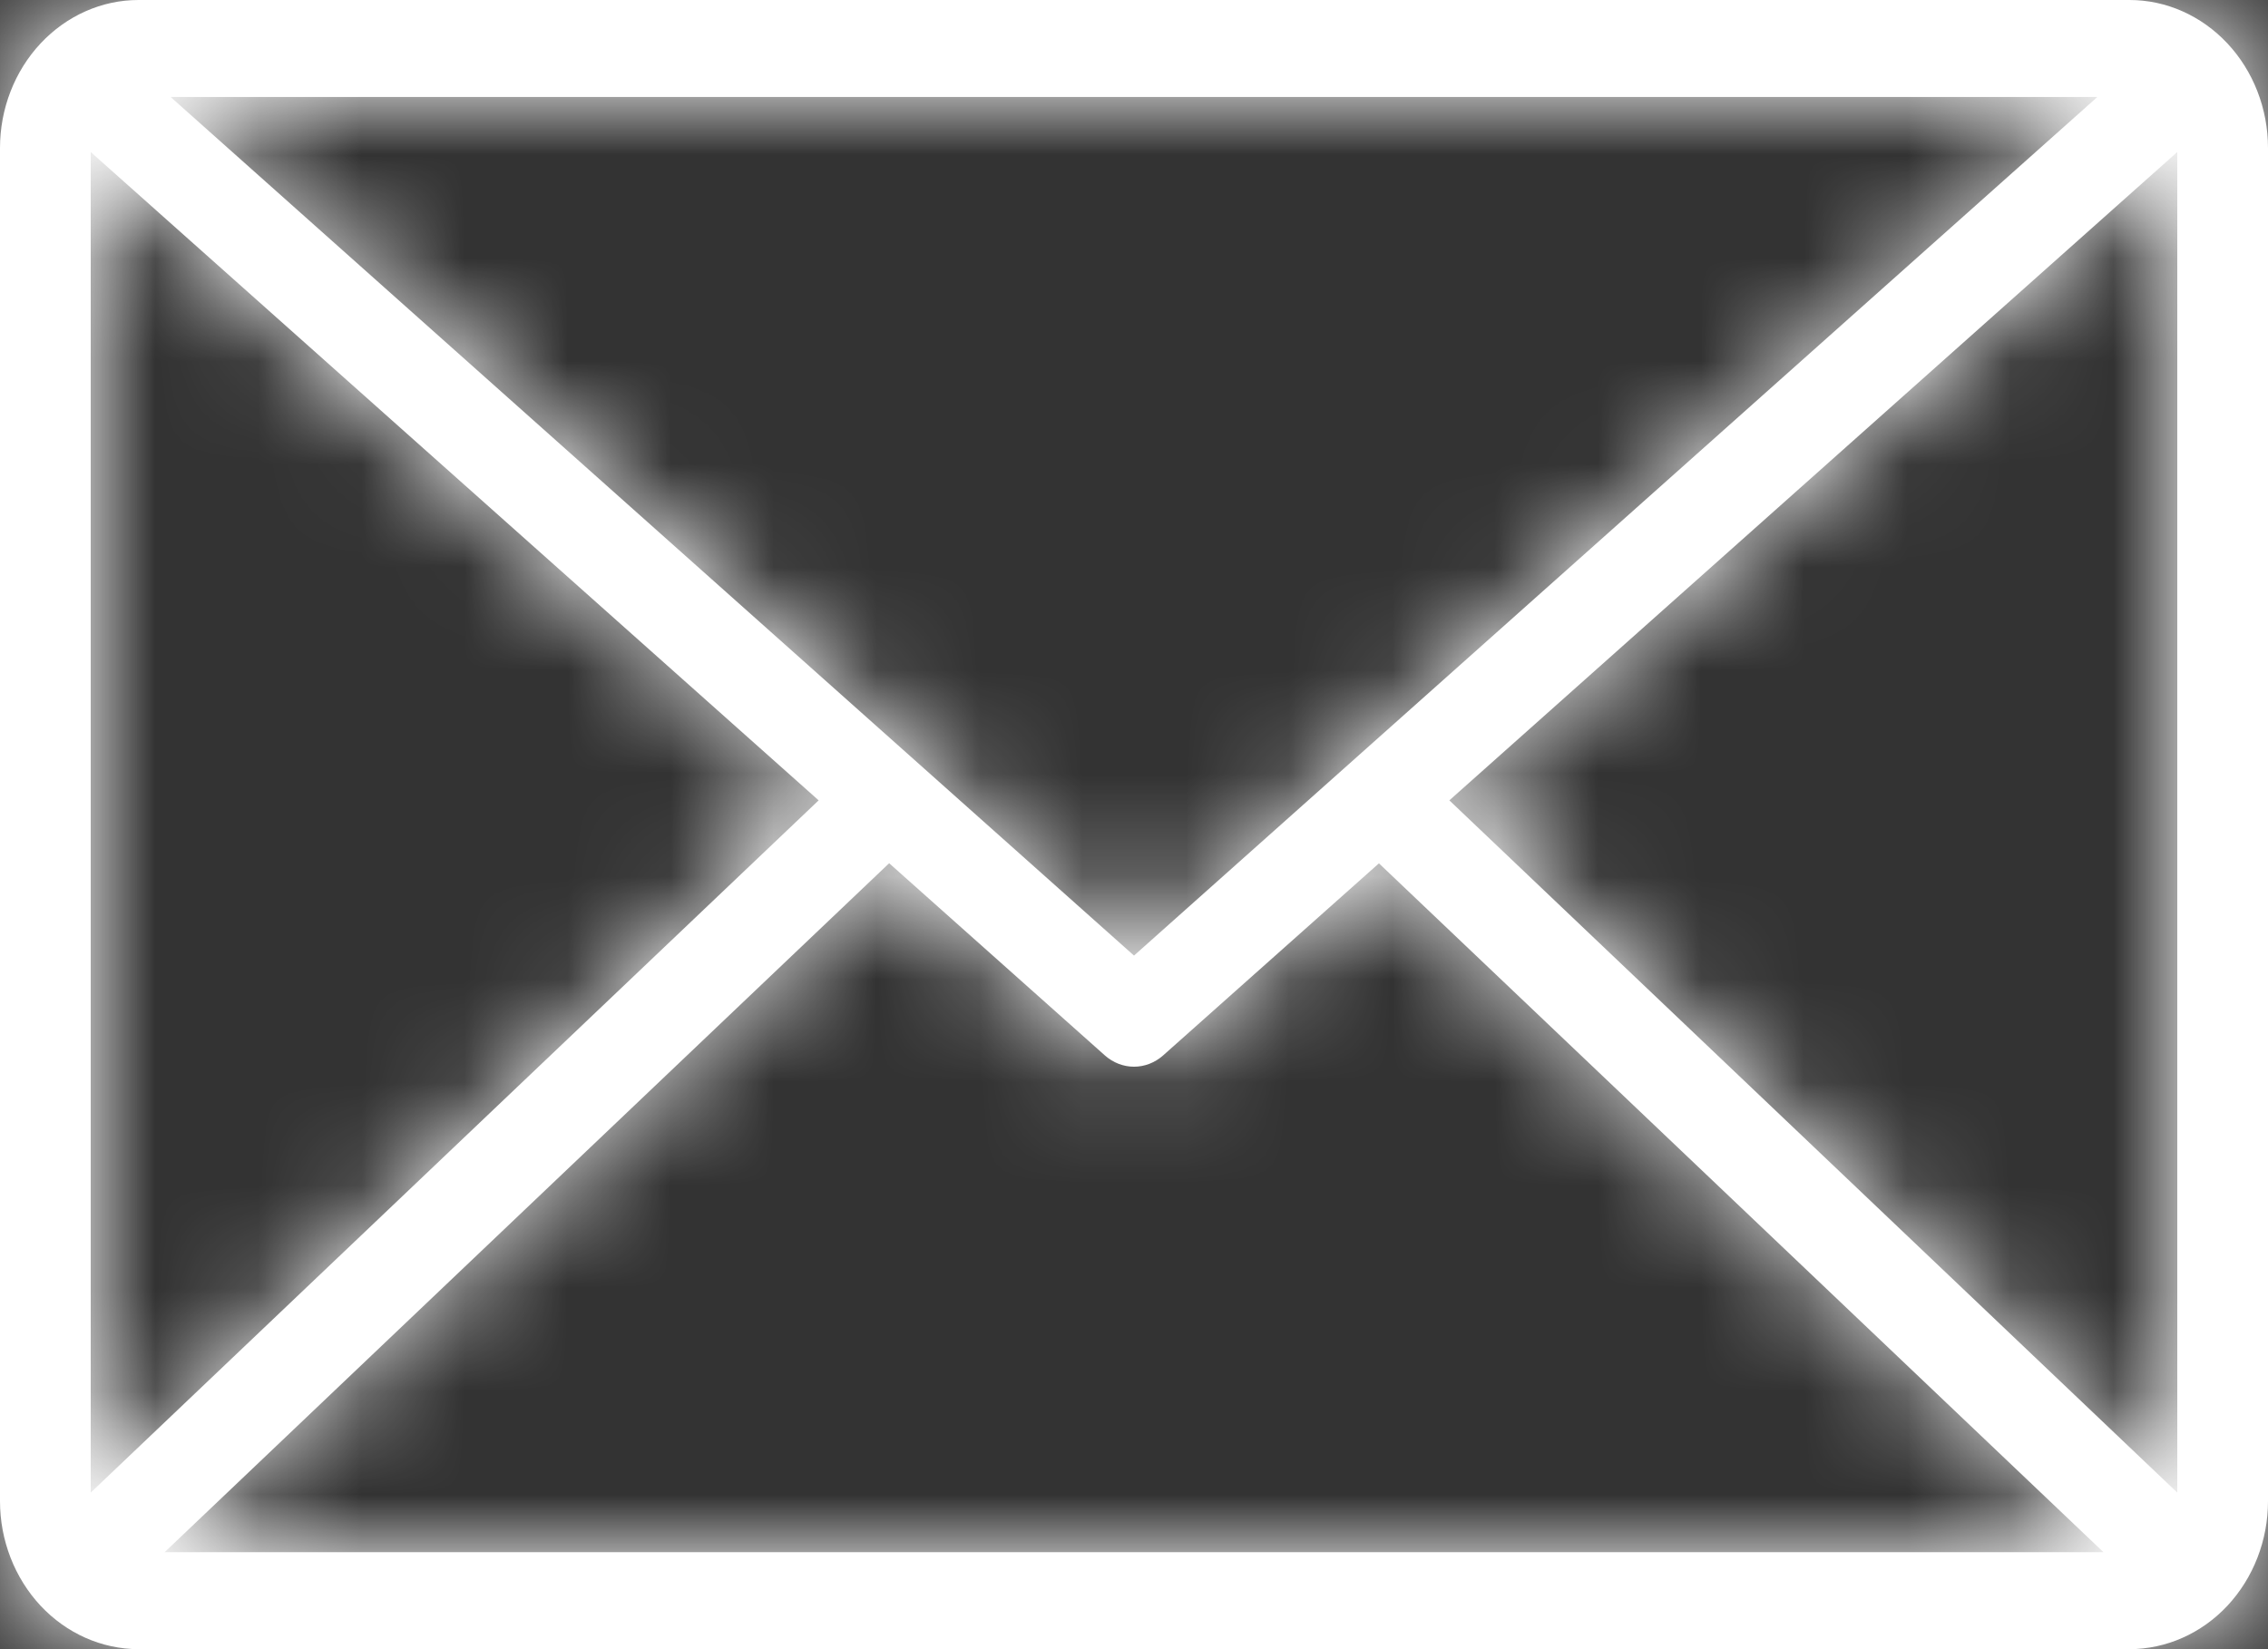 <svg width="22" height="16" viewBox="0 0 22 16" fill="none" xmlns="http://www.w3.org/2000/svg">
<rect x="0" y="0" width="22" height="16" fill="#333333" stroke="none"/>
<mask id="path-1-inside-1" fill="white">
<path d="M20.657 0H1.343C0.987 0 0.646 0.152 0.394 0.421C0.142 0.69 0 1.055 0 1.436V14.564C0 14.944 0.142 15.309 0.394 15.579C0.646 15.848 0.987 15.999 1.343 16H20.657C21.013 15.999 21.354 15.848 21.606 15.579C21.858 15.309 22 14.944 22 14.564V1.436C22 1.055 21.858 0.69 21.606 0.421C21.354 0.152 21.013 0 20.657 0V0ZM11 9.271L1.655 0.941H20.345L11 9.271ZM7.941 7.765L0.88 14.481V1.475L7.941 7.765ZM8.625 8.375L10.718 10.24C10.797 10.31 10.897 10.349 11 10.349C11.103 10.349 11.203 10.31 11.282 10.24L13.376 8.376L20.404 15.059H1.597L8.625 8.375ZM14.059 7.765L21.12 1.475V14.481L14.059 7.765Z"/>
</mask>
<path d="M20.657 0H1.343C0.987 0 0.646 0.152 0.394 0.421C0.142 0.69 0 1.055 0 1.436V14.564C0 14.944 0.142 15.309 0.394 15.579C0.646 15.848 0.987 15.999 1.343 16H20.657C21.013 15.999 21.354 15.848 21.606 15.579C21.858 15.309 22 14.944 22 14.564V1.436C22 1.055 21.858 0.69 21.606 0.421C21.354 0.152 21.013 0 20.657 0V0ZM11 9.271L1.655 0.941H20.345L11 9.271ZM7.941 7.765L0.88 14.481V1.475L7.941 7.765ZM8.625 8.375L10.718 10.24C10.797 10.31 10.897 10.349 11 10.349C11.103 10.349 11.203 10.31 11.282 10.24L13.376 8.376L20.404 15.059H1.597L8.625 8.375ZM14.059 7.765L21.12 1.475V14.481L14.059 7.765Z" fill="white"/>
<path d="M1.343 0L1.343 -10L1.329 -10L1.343 0ZM0 1.436L-10 1.424V1.436H0ZM0 14.564L-10 14.564L-10 14.576L0 14.564ZM1.343 16L1.329 26H1.343V16ZM20.657 16L20.657 26L20.671 26L20.657 16ZM22 14.564L32 14.576V14.564H22ZM22 1.436L32 1.436L32 1.424L22 1.436ZM11 9.271L4.346 16.736L11 22.666L17.654 16.736L11 9.271ZM1.655 0.941V-9.059H-24.593L-4.999 8.406L1.655 0.941ZM20.345 0.941L26.999 8.406L46.593 -9.059H20.345V0.941ZM7.941 7.765L14.833 15.011L22.704 7.523L14.593 0.298L7.941 7.765ZM0.88 14.481H-9.12V37.794L7.772 21.727L0.88 14.481ZM0.88 1.475L7.532 -5.992L-9.12 -20.825L-9.12 1.475H0.88ZM8.625 8.375L15.277 0.908L8.404 -5.216L1.733 1.129L8.625 8.375ZM10.718 10.24L4.066 17.706L4.067 17.707L10.718 10.24ZM11.282 10.24L4.634 2.769L4.63 2.773L11.282 10.24ZM13.376 8.376L20.267 1.13L13.601 -5.209L6.729 0.906L13.376 8.376ZM20.404 15.059V25.059H45.433L27.294 7.812L20.404 15.059ZM1.597 15.059L-5.295 7.813L-23.427 25.059H1.597V15.059ZM14.059 7.765L7.407 0.298L-0.705 7.523L7.167 15.011L14.059 7.765ZM21.12 1.475H31.12V-20.825L14.469 -5.992L21.12 1.475ZM21.12 14.481L14.228 21.727L31.12 37.794V14.481H21.12ZM20.657 -10H1.343V10H20.657V-10ZM1.329 -10C-1.899 -9.995 -4.847 -8.616 -6.911 -6.408L7.698 7.251C6.138 8.92 3.873 9.996 1.357 10L1.329 -10ZM-6.911 -6.408C-8.954 -4.223 -9.997 -1.396 -10 1.424L10 1.448C9.997 3.507 9.238 5.604 7.698 7.251L-6.911 -6.408ZM-10 1.436V14.564H10V1.436H-10ZM-10 14.576C-9.997 17.396 -8.954 20.224 -6.911 22.409L7.698 8.749C9.238 10.396 9.997 12.493 10 14.552L-10 14.576ZM-6.911 22.409C-4.847 24.616 -1.899 25.995 1.329 26L1.357 6C3.873 6.004 6.138 7.08 7.698 8.749L-6.911 22.409ZM1.343 26H20.657V6H1.343V26ZM20.671 26C23.899 25.995 26.847 24.616 28.911 22.409L14.302 8.749C15.862 7.08 18.127 6.004 20.643 6L20.671 26ZM28.911 22.409C30.954 20.224 31.997 17.396 32 14.576L12 14.552C12.002 12.493 12.762 10.396 14.302 8.749L28.911 22.409ZM32 14.564V1.436H12V14.564H32ZM32 1.424C31.997 -1.396 30.954 -4.223 28.911 -6.408L14.302 7.251C12.762 5.604 12.002 3.507 12 1.448L32 1.424ZM28.911 -6.408C26.847 -8.616 23.899 -9.995 20.671 -10L20.643 10C18.127 9.996 15.862 8.92 14.302 7.251L28.911 -6.408ZM17.654 1.806L8.309 -6.524L-4.999 8.406L4.346 16.736L17.654 1.806ZM1.655 10.941H20.345V-9.059H1.655V10.941ZM13.691 -6.524L4.346 1.806L17.654 16.736L26.999 8.406L13.691 -6.524ZM1.049 0.519L-6.012 7.235L7.772 21.727L14.833 15.011L1.049 0.519ZM10.88 14.481V1.475H-9.12V14.481H10.88ZM-5.772 8.942L1.29 15.232L14.593 0.298L7.532 -5.992L-5.772 8.942ZM1.972 15.841L4.066 17.706L17.371 2.774L15.277 0.908L1.972 15.841ZM4.067 17.707C5.919 19.357 8.367 20.349 11 20.349V0.349C13.427 0.349 15.676 1.264 17.37 2.773L4.067 17.707ZM11 20.349C13.633 20.349 16.081 19.357 17.933 17.707L4.63 2.773C6.324 1.264 8.573 0.349 11 0.349V20.349ZM17.929 17.711L20.023 15.847L6.729 0.906L4.634 2.769L17.929 17.711ZM6.485 15.623L13.513 22.306L27.294 7.812L20.267 1.13L6.485 15.623ZM20.404 5.059H1.597V25.059H20.404V5.059ZM8.489 22.305L15.517 15.62L1.733 1.129L-5.295 7.813L8.489 22.305ZM20.71 15.232L27.771 8.942L14.469 -5.992L7.407 0.298L20.71 15.232ZM11.12 1.475V14.481H31.12V1.475H11.12ZM28.012 7.235L20.951 0.519L7.167 15.011L14.228 21.727L28.012 7.235Z" fill="white" mask="url(#path-1-inside-1)"/>
</svg>
